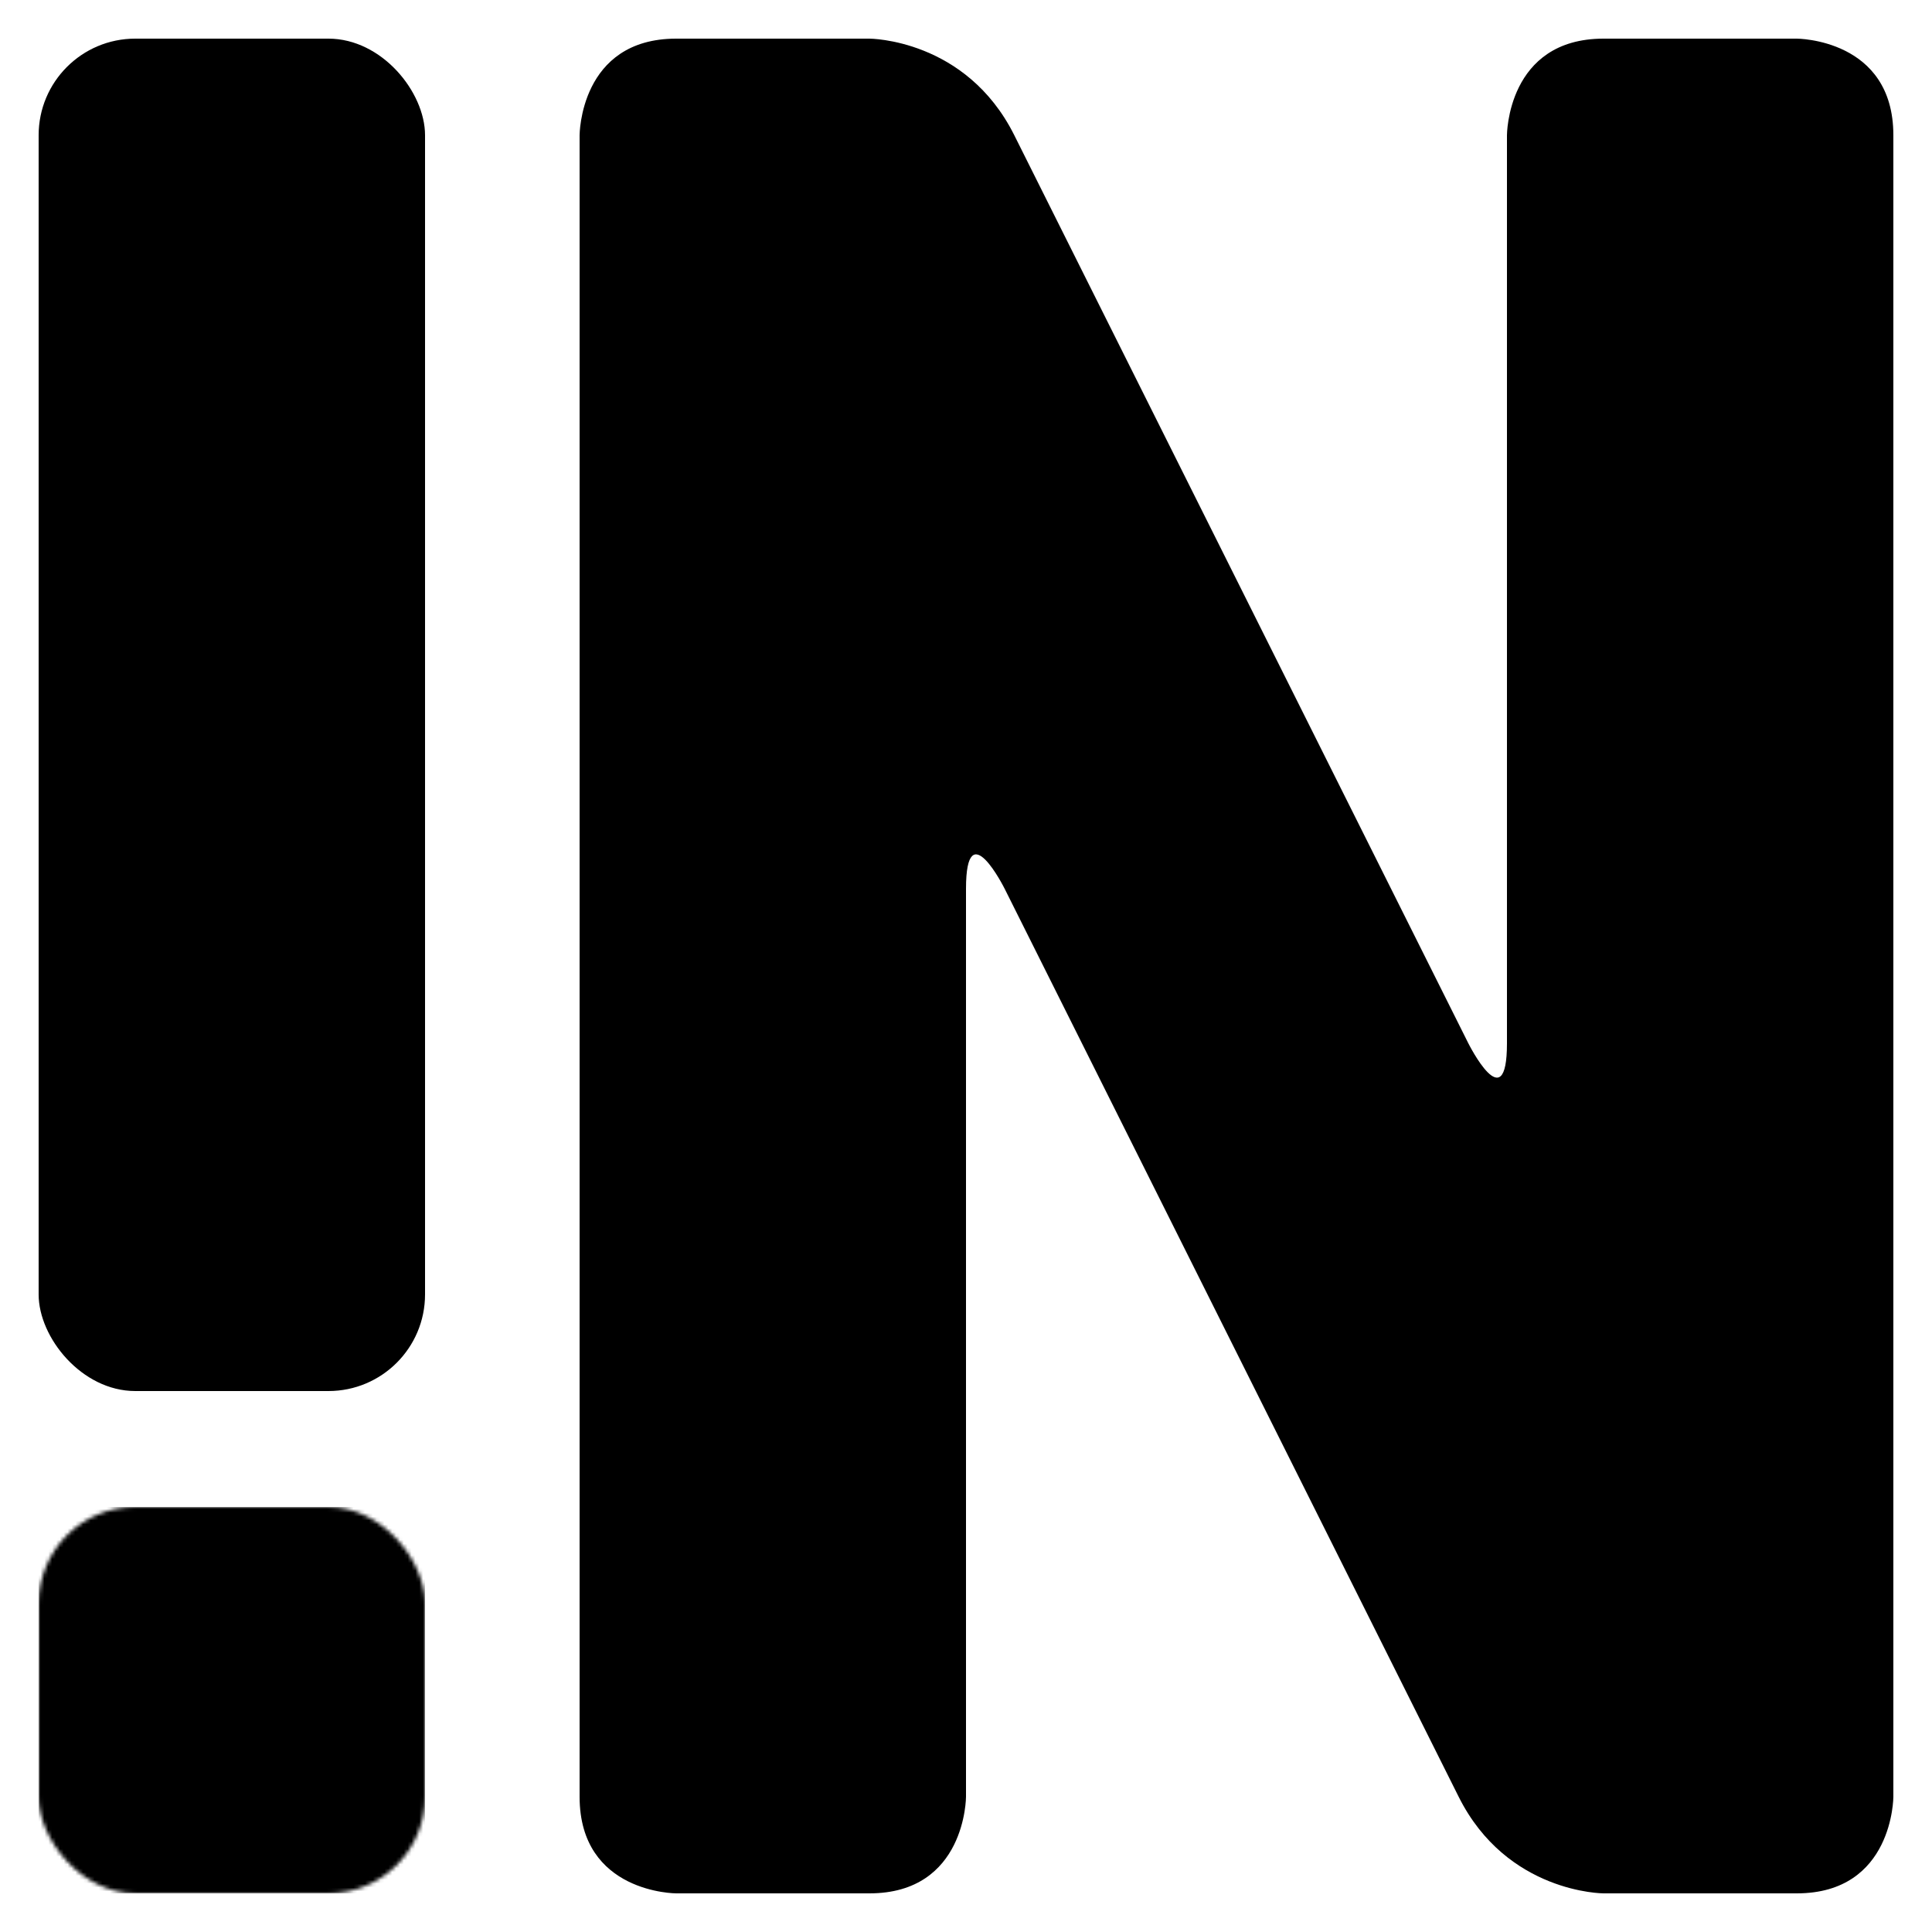 <svg xmlns="http://www.w3.org/2000/svg" xmlns:xlink="http://www.w3.org/1999/xlink" viewBox="0 0 16 16"><defs><symbol id="b" viewBox="0 0 100 100"><path mask="url(#a)" d="M0 0h100v100H0z"/><rect x="30" y="35" rx="5" ry="5" width="10" height="15"/><rect x="60" y="35" rx="5" ry="5" width="10" height="15"/></symbol><mask id="a" maskUnits="userSpaceOnUse" x="0" y="0" width="100" height="100"><rect rx="25" ry="25" width="100" height="100" fill="#fff"/><rect x="15" y="30" rx="10" ry="10" width="70" height="25"/></mask><symbol id="c" viewBox="0 0 20 100"><rect y="2" rx="5" ry="5" width="20" height="70"/><use xlink:href="#b" y="78" width="20" height="20"/></symbol><symbol id="d" viewBox="0 0 68 100"><path d="M0 93V7s0-5 5-5h10s5 0 7.5 5L46 54s2 4 2 0V7s0-5 5-5h10s5 0 5 5v86s0 5-5 5H53s-5 0-7.5-5L22 46s-2-4-2 0v47s0 5-5 5H5s-5 0-5-5z"/></symbol><symbol id="e" viewBox="0 0 100 100"><use xlink:href="#c" x="2" width="20" height="100"/><use xlink:href="#d" x="30" width="68" height="100"/></symbol></defs><use xlink:href="#e" width="16" height="16"/></svg>